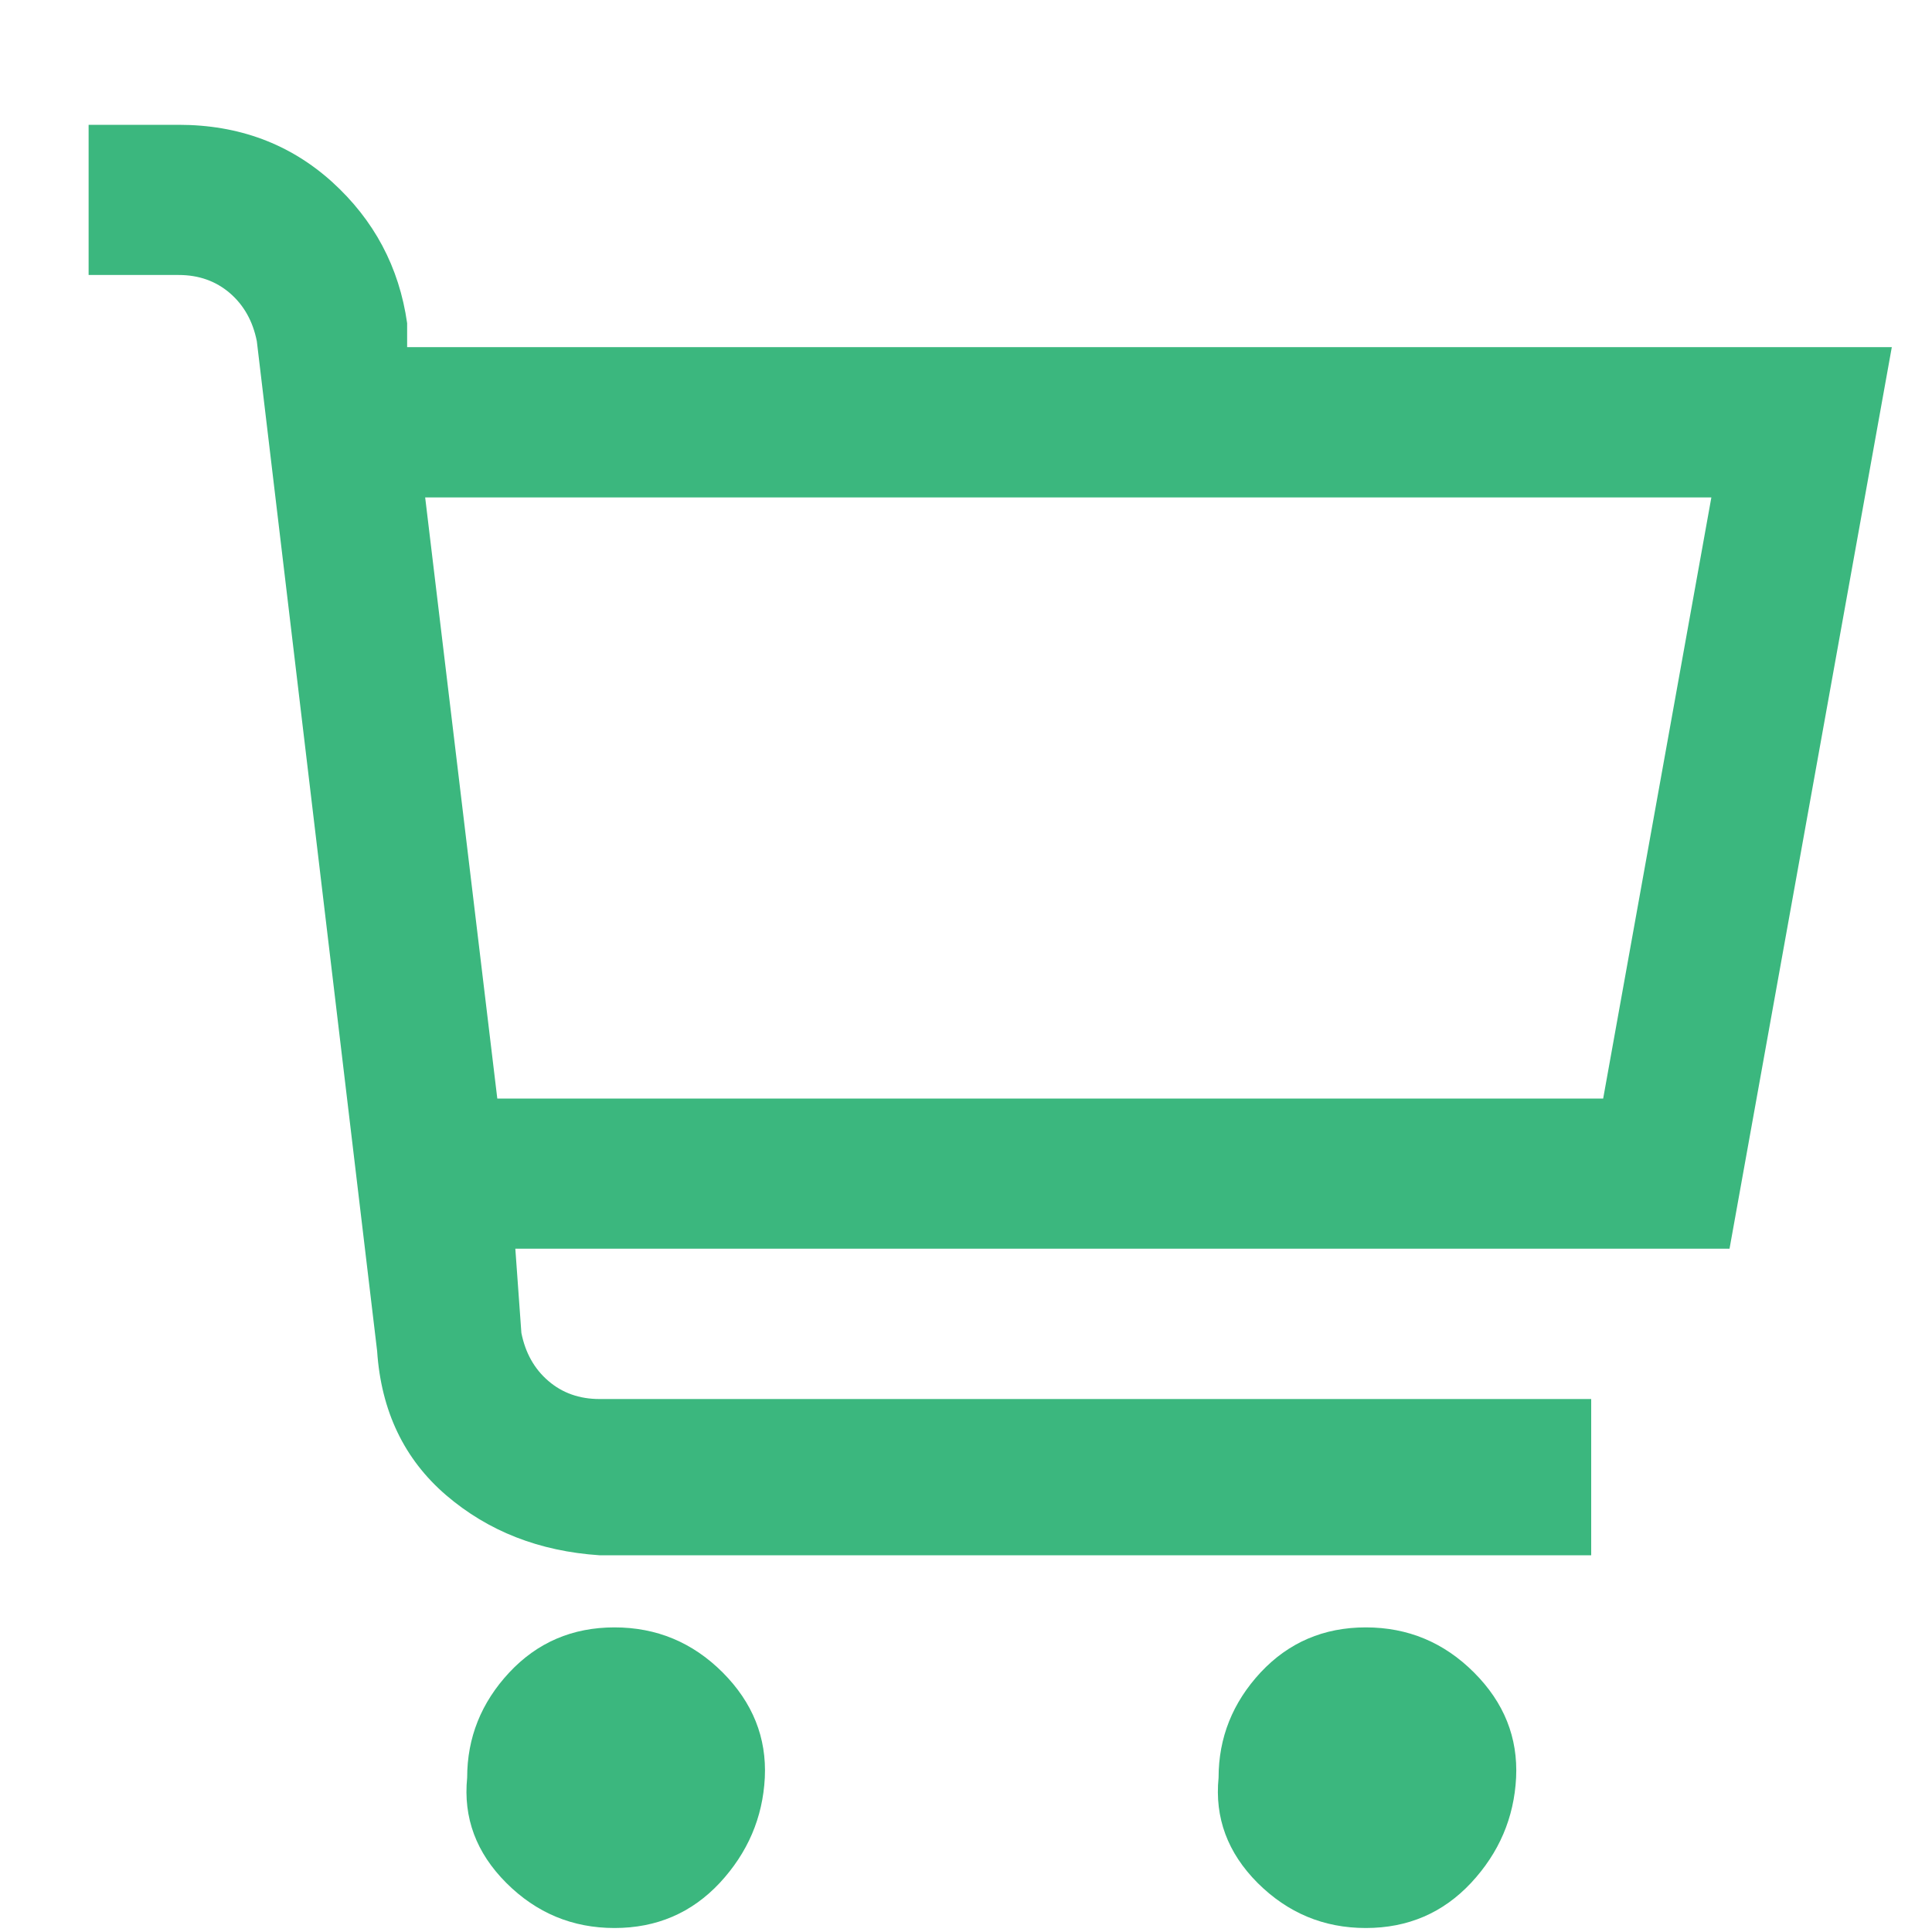 <svg width="15" height="15" viewBox="0 0 15 15" fill="none" xmlns="http://www.w3.org/2000/svg">
<g clip-path="url(#clip0_9_1609)">
<path d="M14.688 2.695H3.161V2.509C3.099 2.073 2.904 1.708 2.578 1.412C2.251 1.117 1.854 0.969 1.387 0.969H0.688V2.135H1.387C1.543 2.135 1.675 2.182 1.784 2.275C1.893 2.369 1.963 2.493 1.994 2.649L2.928 10.489C2.959 10.955 3.138 11.329 3.464 11.609C3.791 11.889 4.188 12.044 4.654 12.075H12.354V10.862H4.654C4.499 10.862 4.366 10.815 4.258 10.722C4.149 10.629 4.079 10.504 4.048 10.349L4.001 9.695H13.428L14.688 2.695ZM12.447 8.529H3.861L3.301 3.862H13.287L12.447 8.529ZM3.627 13.802C3.596 14.113 3.697 14.385 3.931 14.619C4.164 14.852 4.444 14.969 4.771 14.969C5.098 14.969 5.37 14.852 5.588 14.619C5.805 14.385 5.922 14.113 5.938 13.802C5.953 13.491 5.844 13.219 5.611 12.985C5.378 12.752 5.098 12.635 4.771 12.635C4.444 12.635 4.172 12.752 3.954 12.985C3.736 13.219 3.627 13.491 3.627 13.802ZM9.461 13.802C9.43 14.113 9.531 14.385 9.764 14.619C9.998 14.852 10.277 14.969 10.604 14.969C10.931 14.969 11.203 14.852 11.421 14.619C11.639 14.385 11.755 14.113 11.771 13.802C11.786 13.491 11.678 13.219 11.444 12.985C11.211 12.752 10.931 12.635 10.604 12.635C10.277 12.635 10.005 12.752 9.787 12.985C9.57 13.219 9.461 13.491 9.461 13.802Z" fill="#3BB77E"/>
</g>
<defs>
<clipPath id="clip0_9_1609">
<rect width="14" height="14" fill="white" transform="matrix(1 0 0 -1 0.688 14.969)"/>
</clipPath>
</defs>
</svg>
